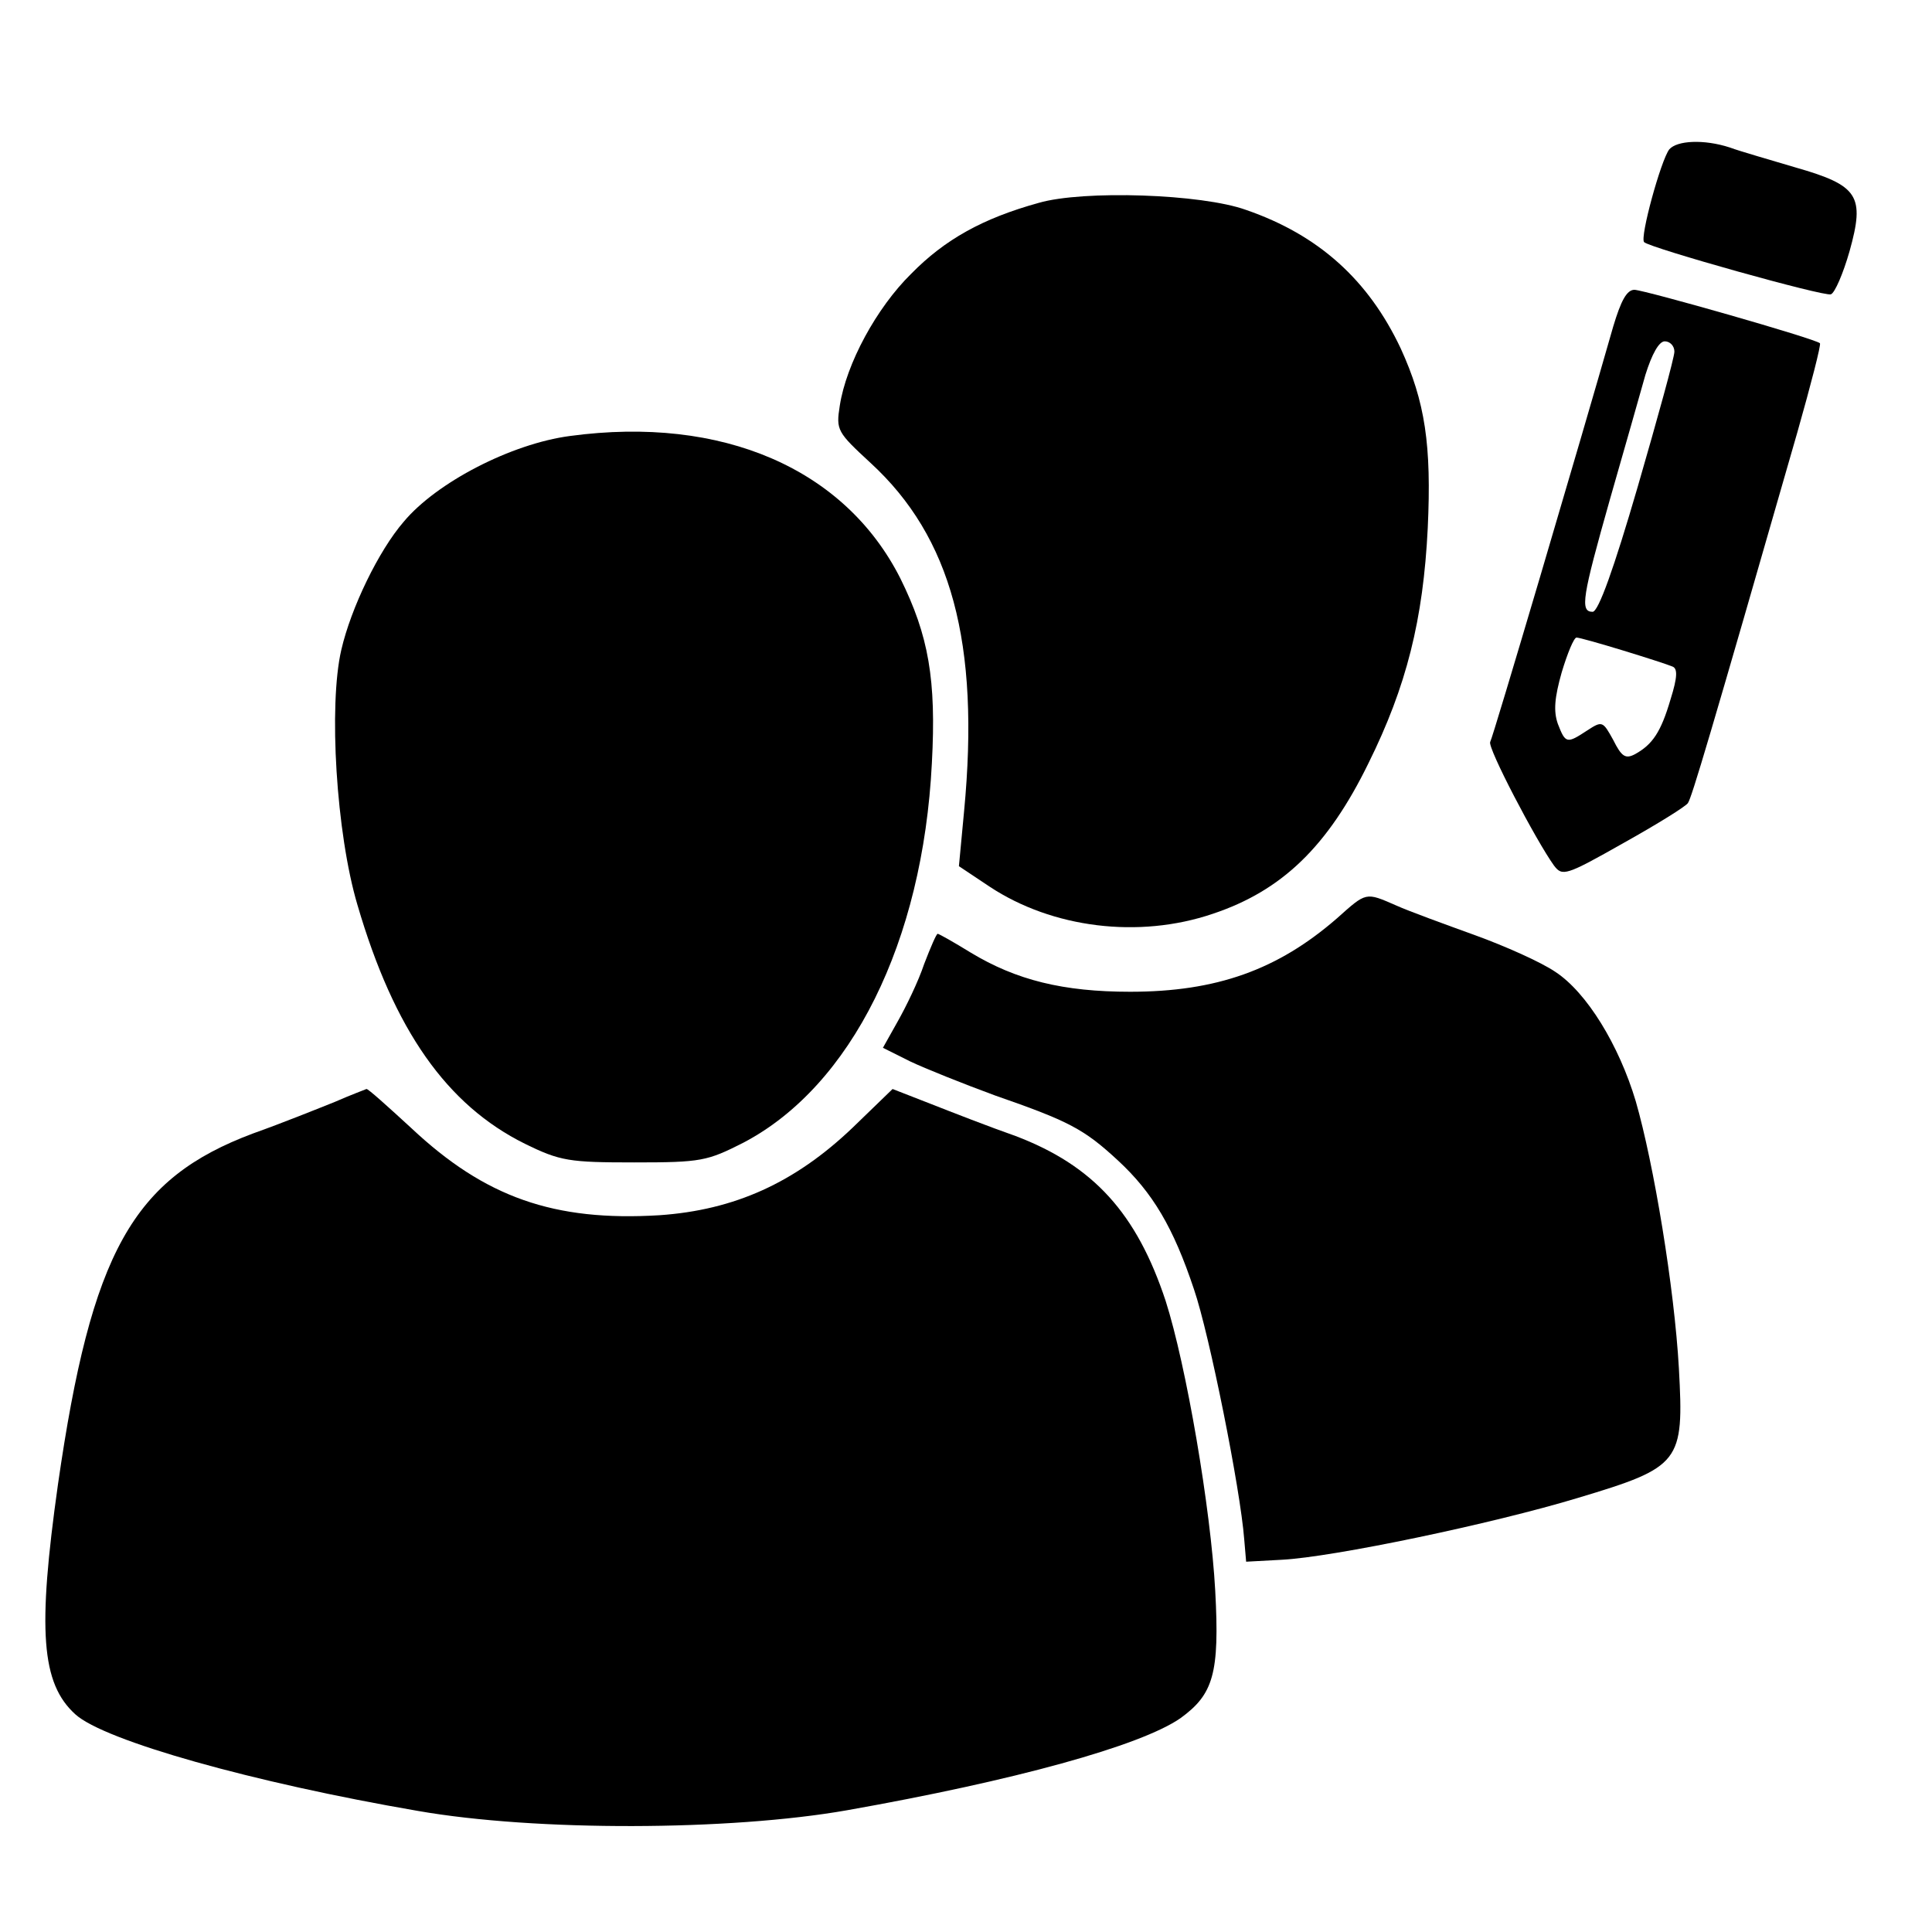 <?xml version="1.0" standalone="no"?>
<!DOCTYPE svg PUBLIC "-//W3C//DTD SVG 20010904//EN"
 "http://www.w3.org/TR/2001/REC-SVG-20010904/DTD/svg10.dtd">
<svg version="1.0" xmlns="http://www.w3.org/2000/svg"
 width="300pt" height="300pt" viewBox="0 0 300 300"
 preserveAspectRatio="xMidYMid meet">

<g transform="translate(0,300) scale(0.1,-0.1)"
stroke="none">
<path d="M2592 2768 c-13 -17 -46 -137 -39 -144 9 -9 280 -85 290 -81 6 2 19
32 29 67 24 86 14 102 -84 130 -40 12 -86 25 -102 31 -40 13 -82 11 -94 -3z"/>
<path d="M1613 2685 c-87 -24 -146 -57 -198 -110 -54 -53 -101 -140 -111 -205
-6 -38 -4 -41 48 -89 125 -115 170 -279 145 -541 l-8 -85 48 -32 c97 -64 231
-81 346 -42 108 36 179 105 242 234 59 119 85 223 92 365 6 129 -4 196 -42
279 -50 106 -127 176 -240 215 -69 25 -253 31 -322 11z"/>
<path d="M2505 2493 c-52 -182 -187 -639 -191 -645 -5 -8 71 -153 99 -192 13
-17 18 -16 108 35 52 29 97 57 100 62 6 9 33 99 170 576 21 74 37 136 35 138
-7 7 -270 82 -288 83 -12 0 -21 -17 -33 -57z m95 -39 c0 -9 -26 -103 -57 -210
-37 -127 -61 -194 -70 -194 -20 0 -16 23 27 175 22 77 47 164 55 193 10 32 21
52 30 52 8 0 15 -7 15 -16z m-80 -464 c36 -11 70 -22 77 -25 8 -3 8 -16 -3
-51 -15 -51 -28 -70 -55 -85 -15 -8 -21 -4 -34 22 -16 29 -17 30 -40 15 -32
-21 -34 -21 -46 10 -7 20 -5 41 6 80 9 30 19 54 23 54 4 0 36 -9 72 -20z"/>
<path d="M885 2323 c-91 -12 -207 -72 -258 -133 -39 -45 -82 -134 -97 -199
-20 -86 -8 -285 25 -396 57 -195 139 -311 260 -371 55 -27 69 -29 170 -29 104
0 113 2 170 31 167 88 278 311 292 589 7 130 -5 198 -49 287 -86 170 -276 253
-513 221z"/>
<path d="M2076 1574 c-92 -80 -187 -114 -321 -114 -104 0 -177 18 -248 61 -26
16 -49 29 -51 29 -2 0 -11 -21 -21 -47 -9 -27 -28 -66 -41 -89 l-23 -41 42
-21 c23 -11 83 -35 132 -53 115 -40 138 -52 191 -101 54 -50 86 -104 118 -200
24 -70 72 -310 78 -388 l3 -35 55 3 c80 4 328 56 460 96 160 48 165 55 157
201 -7 125 -39 318 -67 415 -26 87 -76 169 -125 201 -22 15 -78 40 -125 57
-47 17 -102 37 -122 46 -48 21 -46 21 -92 -20z"/>
<path d="M520 1289 c-25 -10 -82 -33 -127 -49 -187 -70 -251 -184 -303 -545
-32 -227 -26 -309 27 -357 45 -41 276 -106 532 -150 183 -32 484 -31 666 1
260 46 456 100 518 143 51 37 61 69 54 198 -7 128 -45 350 -77 450 -45 136
-112 210 -233 256 -40 14 -99 37 -132 50 l-59 23 -62 -60 c-90 -86 -184 -128
-300 -136 -164 -10 -271 28 -385 135 -37 34 -68 62 -70 61 -2 -1 -24 -9 -49
-20z"/>
</g>
</svg>
